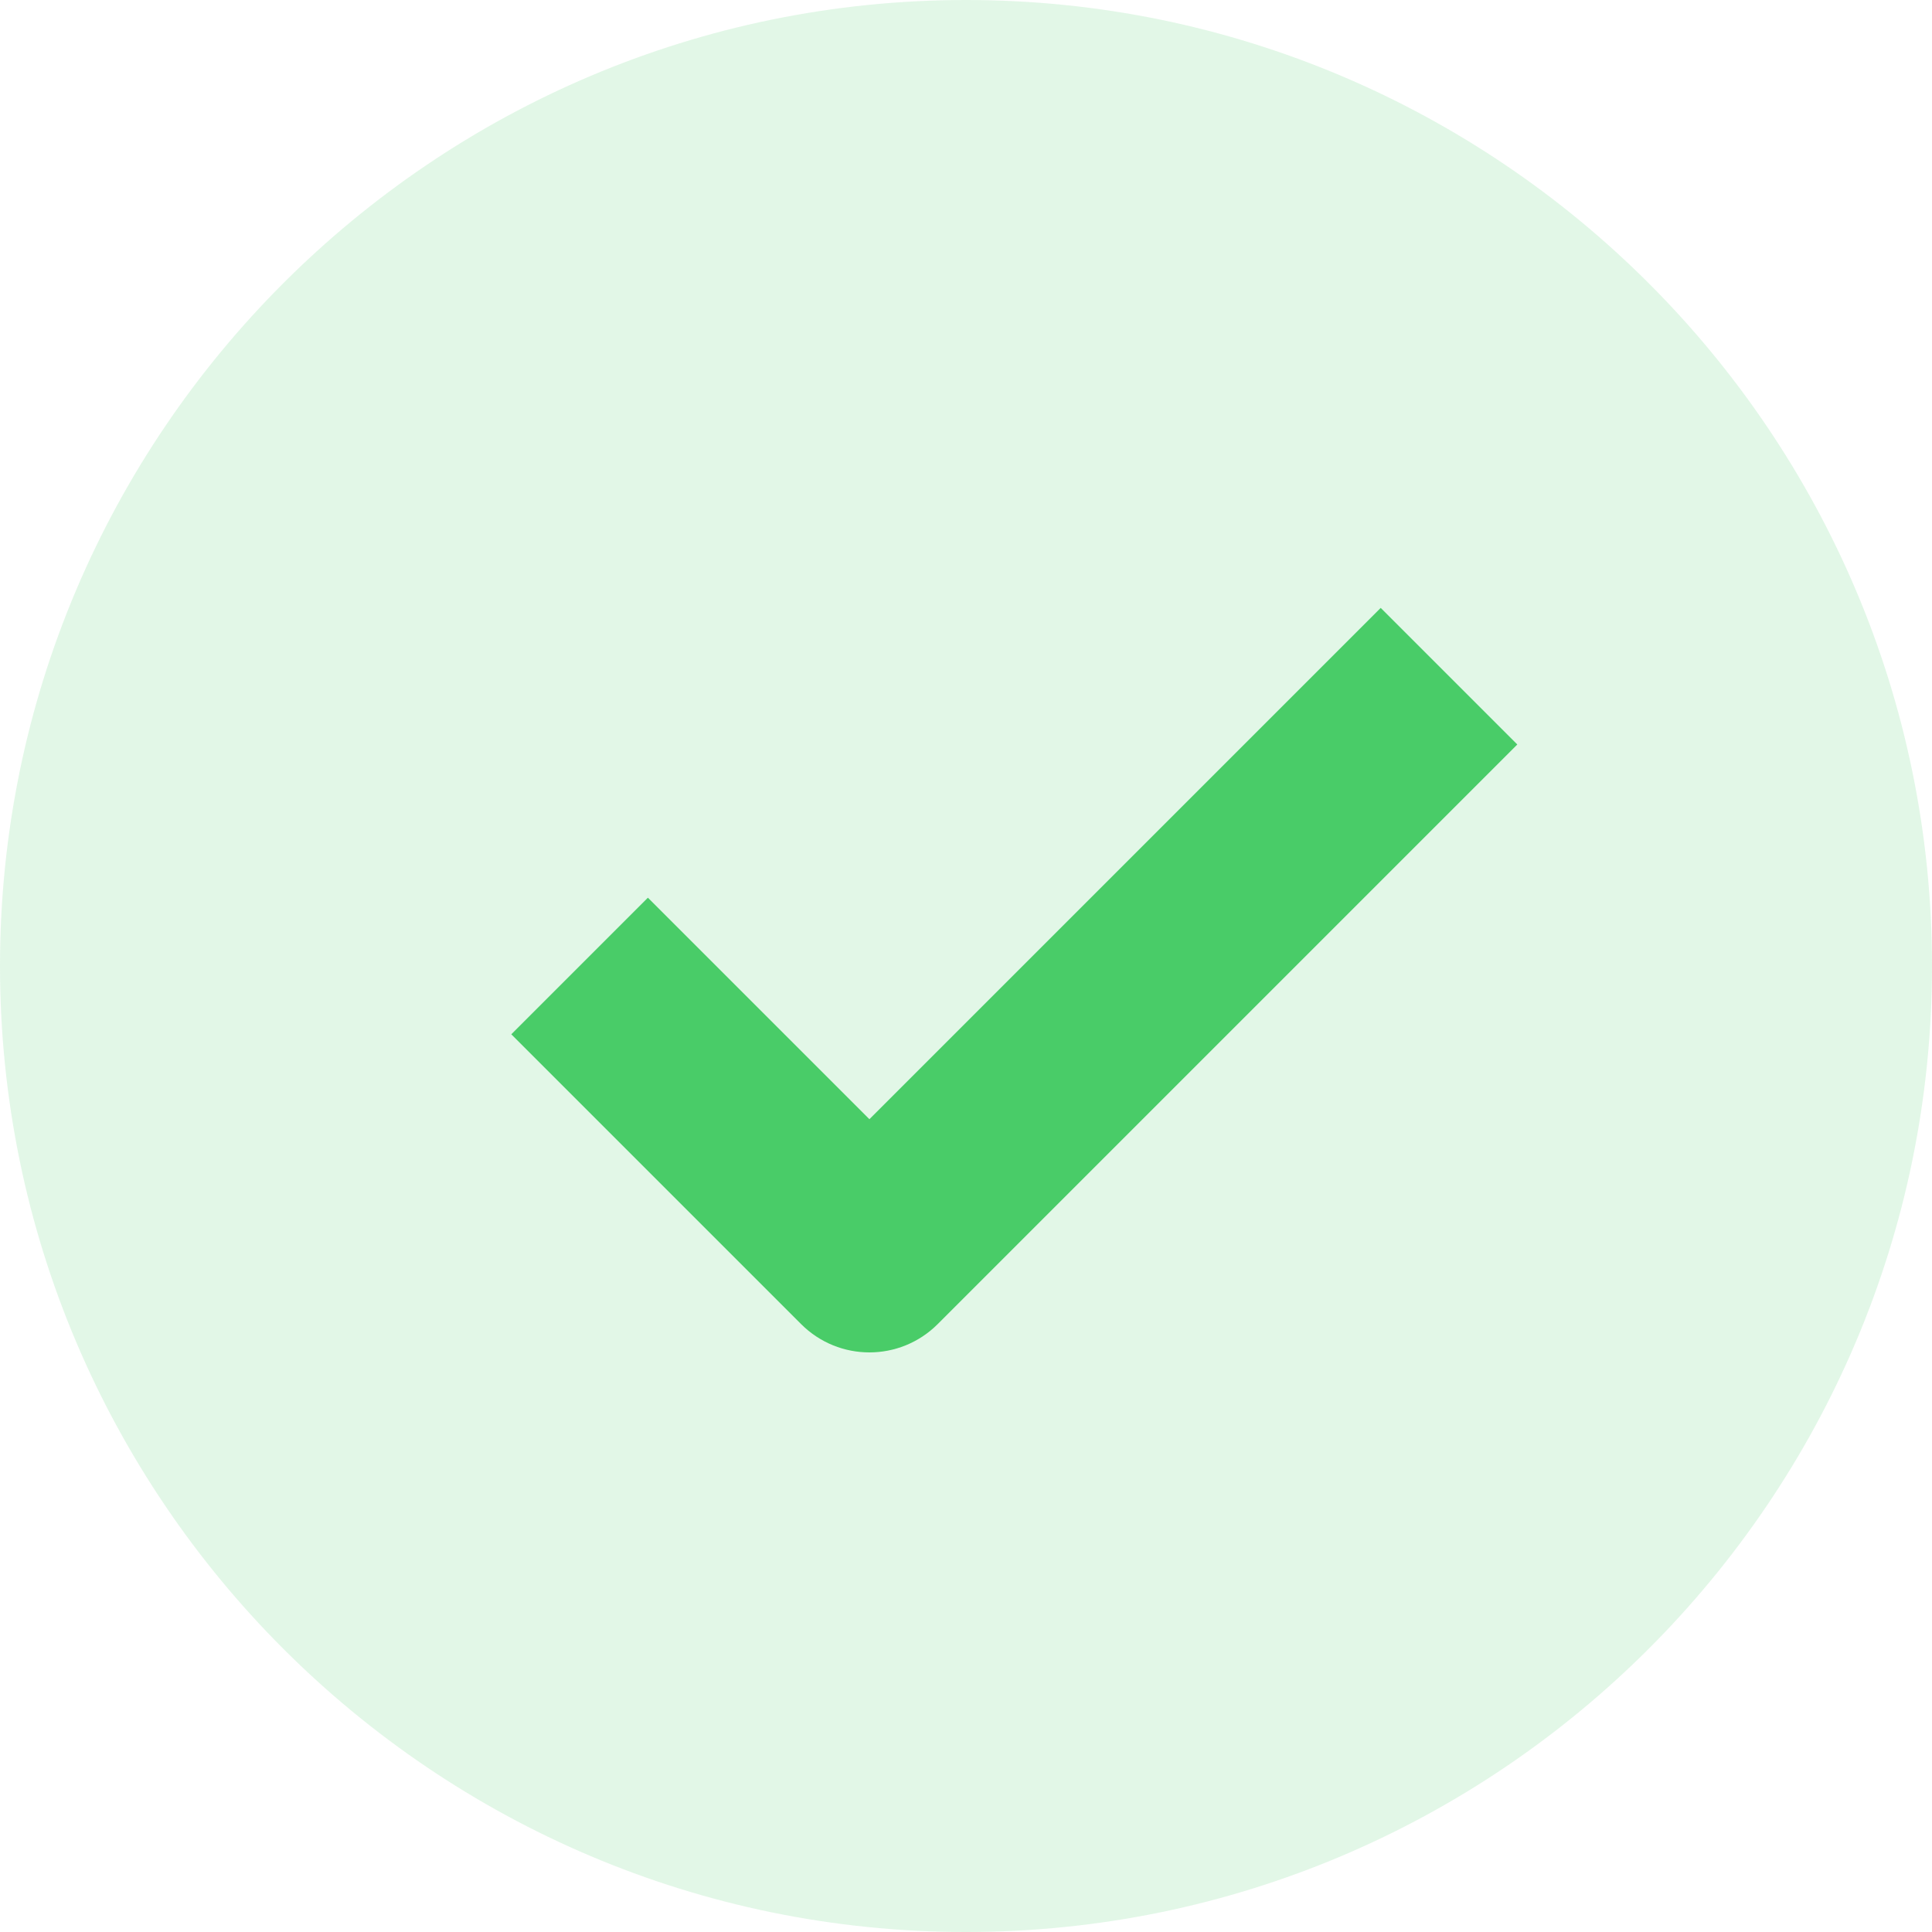 <svg viewBox="0 0 20 20" xmlns="http://www.w3.org/2000/svg">
  <path d="M10 20C4.486 20 0 15.514 0 10S4.486 0 10 0s10 4.486 10 10-4.486 10-10 10" fill-opacity=".16" fill="#49CC68"/>
  <path d="M9.707 13.707l6-6-1.414-1.414L9 11.586 6.707 9.293l-1.414 1.414 3 3c.195.195.451.293.707.293.256 0 .512-.098.707-.293" fill="#49CC68"/>
</svg>
